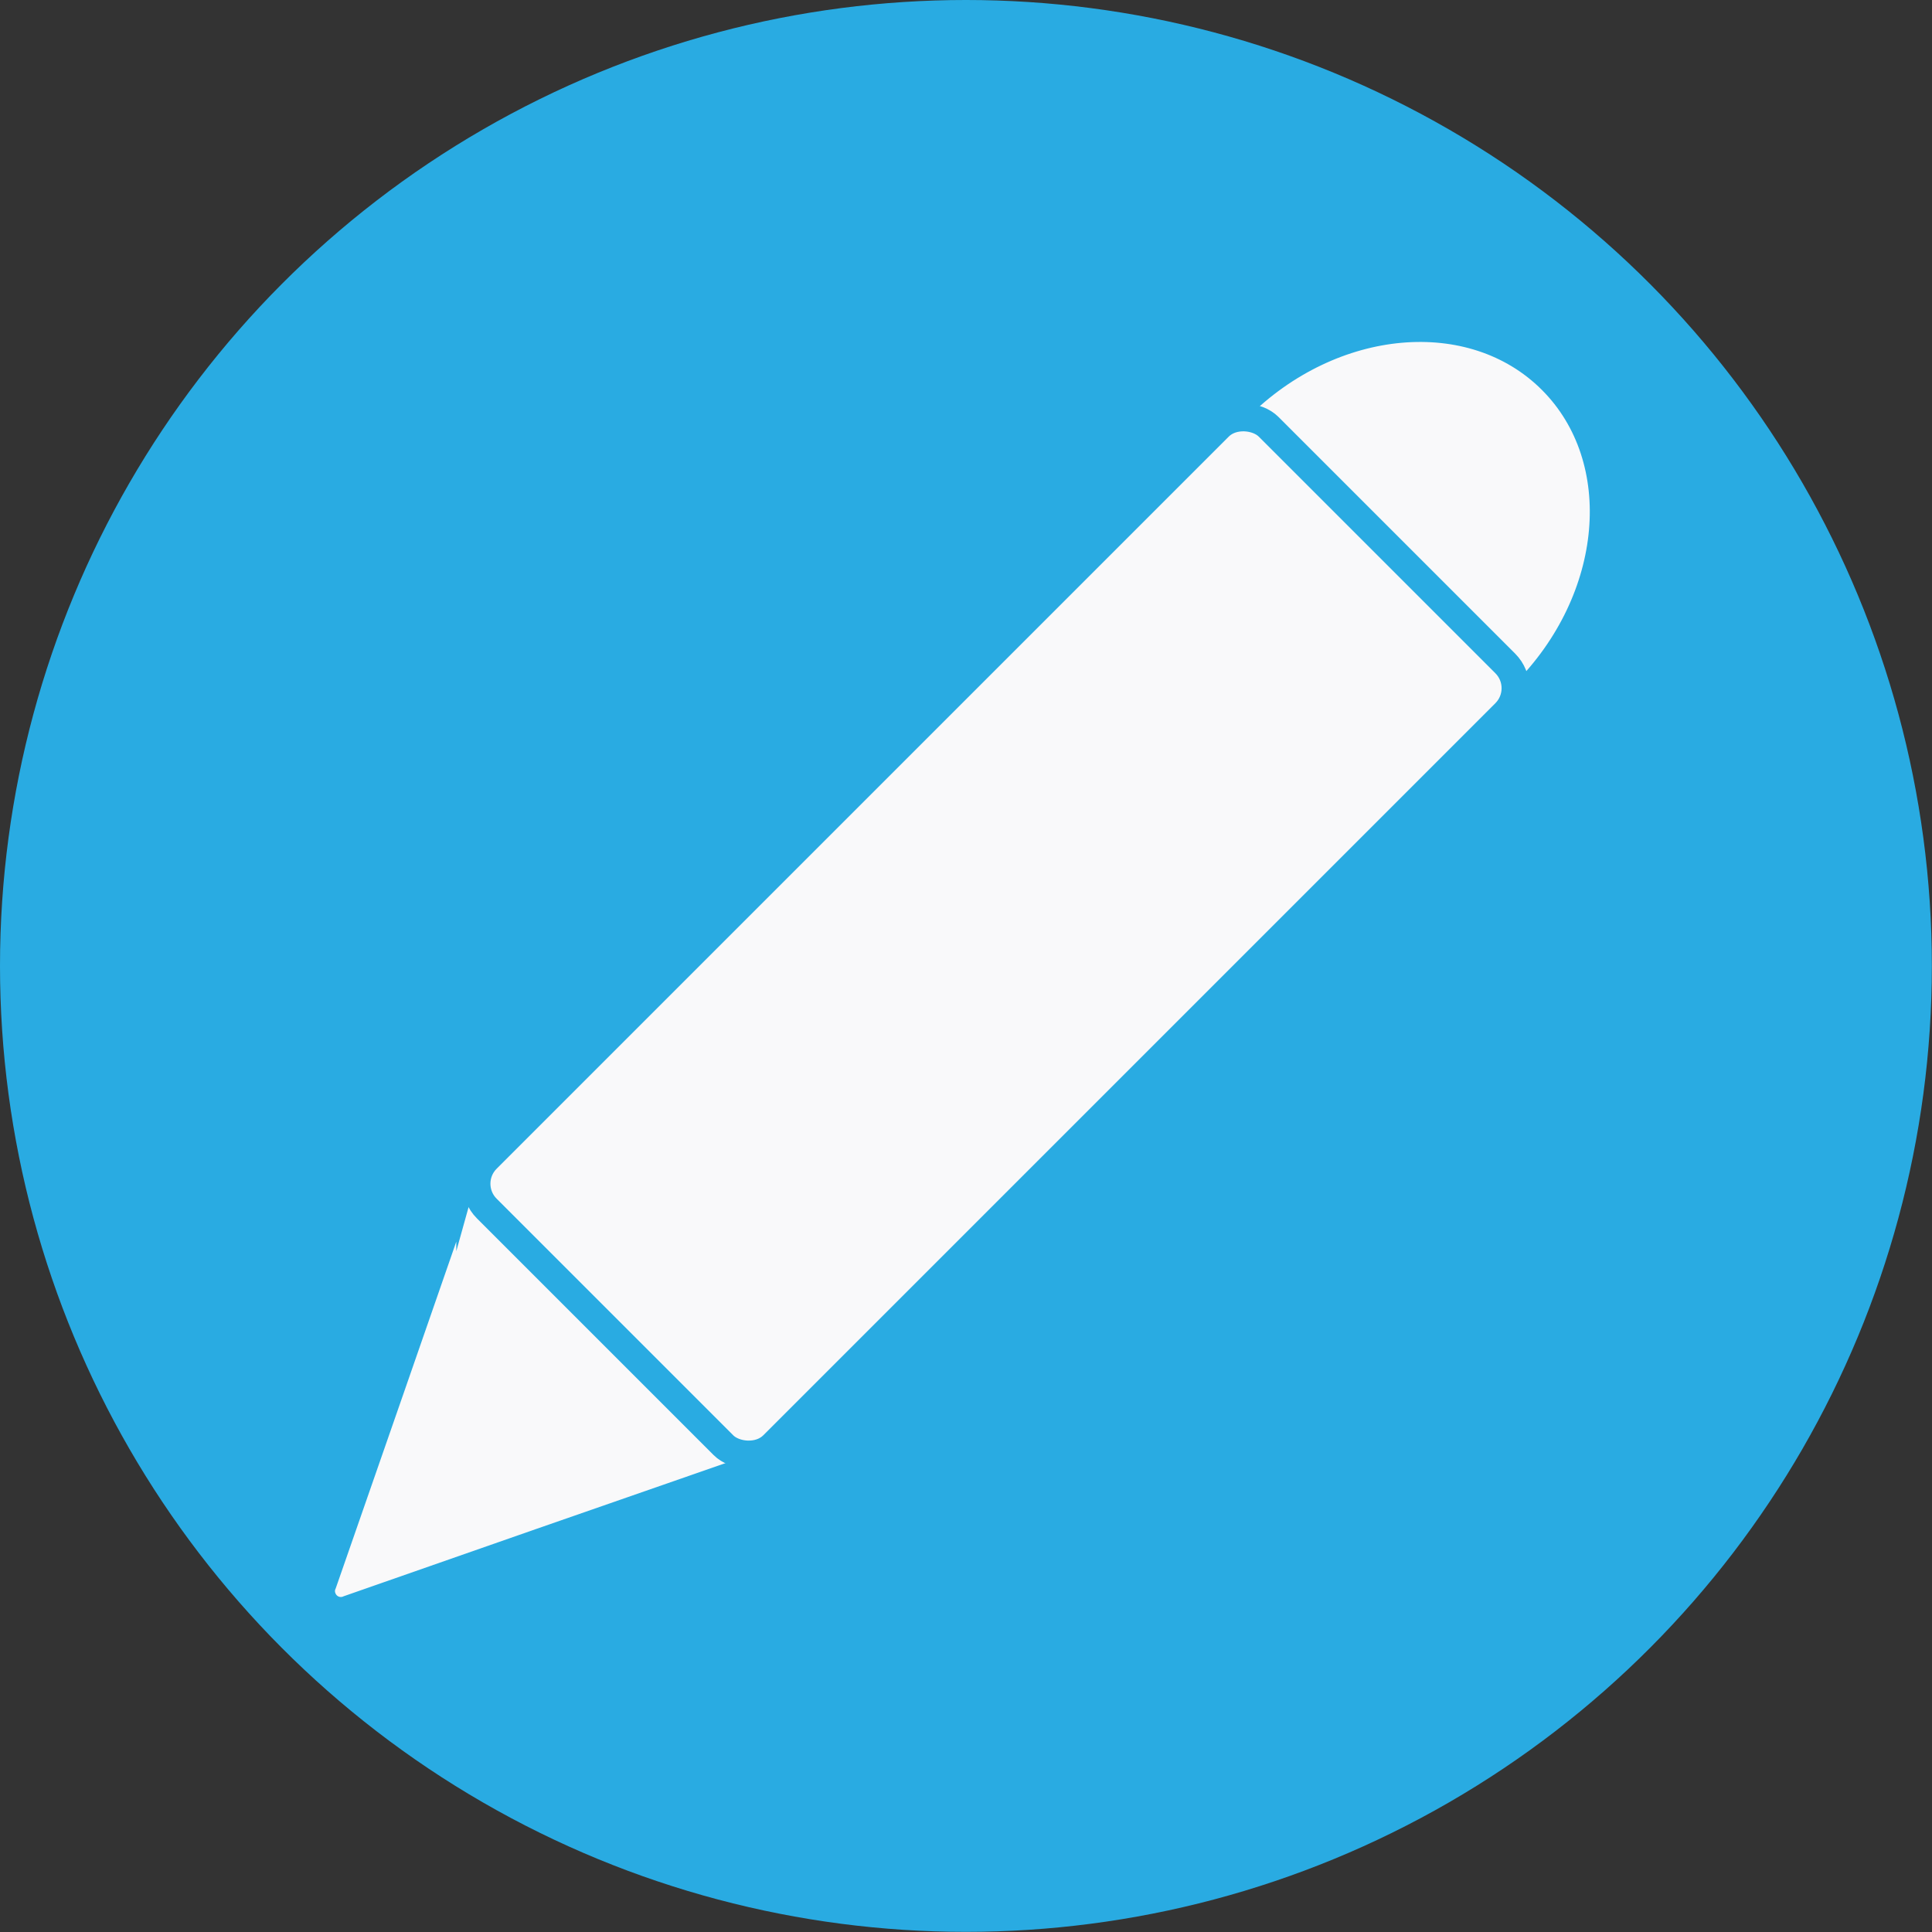 <svg xmlns="http://www.w3.org/2000/svg" viewBox="0 0 138.71 138.71"><rect x="0" y="0" width="138.71" height="138.71" fill="#333333" stroke="none"/><defs><style>.cls-1{fill:#29abe2;}.cls-2,.cls-3{fill:#f9f9fa;stroke:#29abe2;}.cls-2{stroke-miterlimit:10;}.cls-3{stroke-miterlimit:10;stroke-width:2px;}</style></defs><title>edit_revisited</title><g id="Layer_2" data-name="Layer 2"><g id="Layer_5" data-name="Layer 5"><circle class="cls-1" cx="69.35" cy="69.35" r="69.35"/></g><g id="Layer_1-2" data-name="Layer 1"><path class="cls-2" d="M44.14,94.55l9,9a1.21,1.21,0,0,1-.27,1.7,1.18,1.18,0,0,1-.39.19l-13.8,4.8-13.82,4.83a.91.91,0,0,1-1.22-.45.87.87,0,0,1,0-.77L28.46,100l4.8-13.82a1.21,1.21,0,0,1,1.49-.84,1.18,1.18,0,0,1,.39.19Z"/><ellipse class="cls-3" cx="99.14" cy="39.55" rx="17.35" ry="14.53" transform="translate(1.07 81.69) rotate(-45)"/><rect class="cls-3" x="31.82" y="52.66" width="79.38" height="29.07" rx="2.52" transform="translate(-26.57 70.25) rotate(-45)"/></g></g></svg>